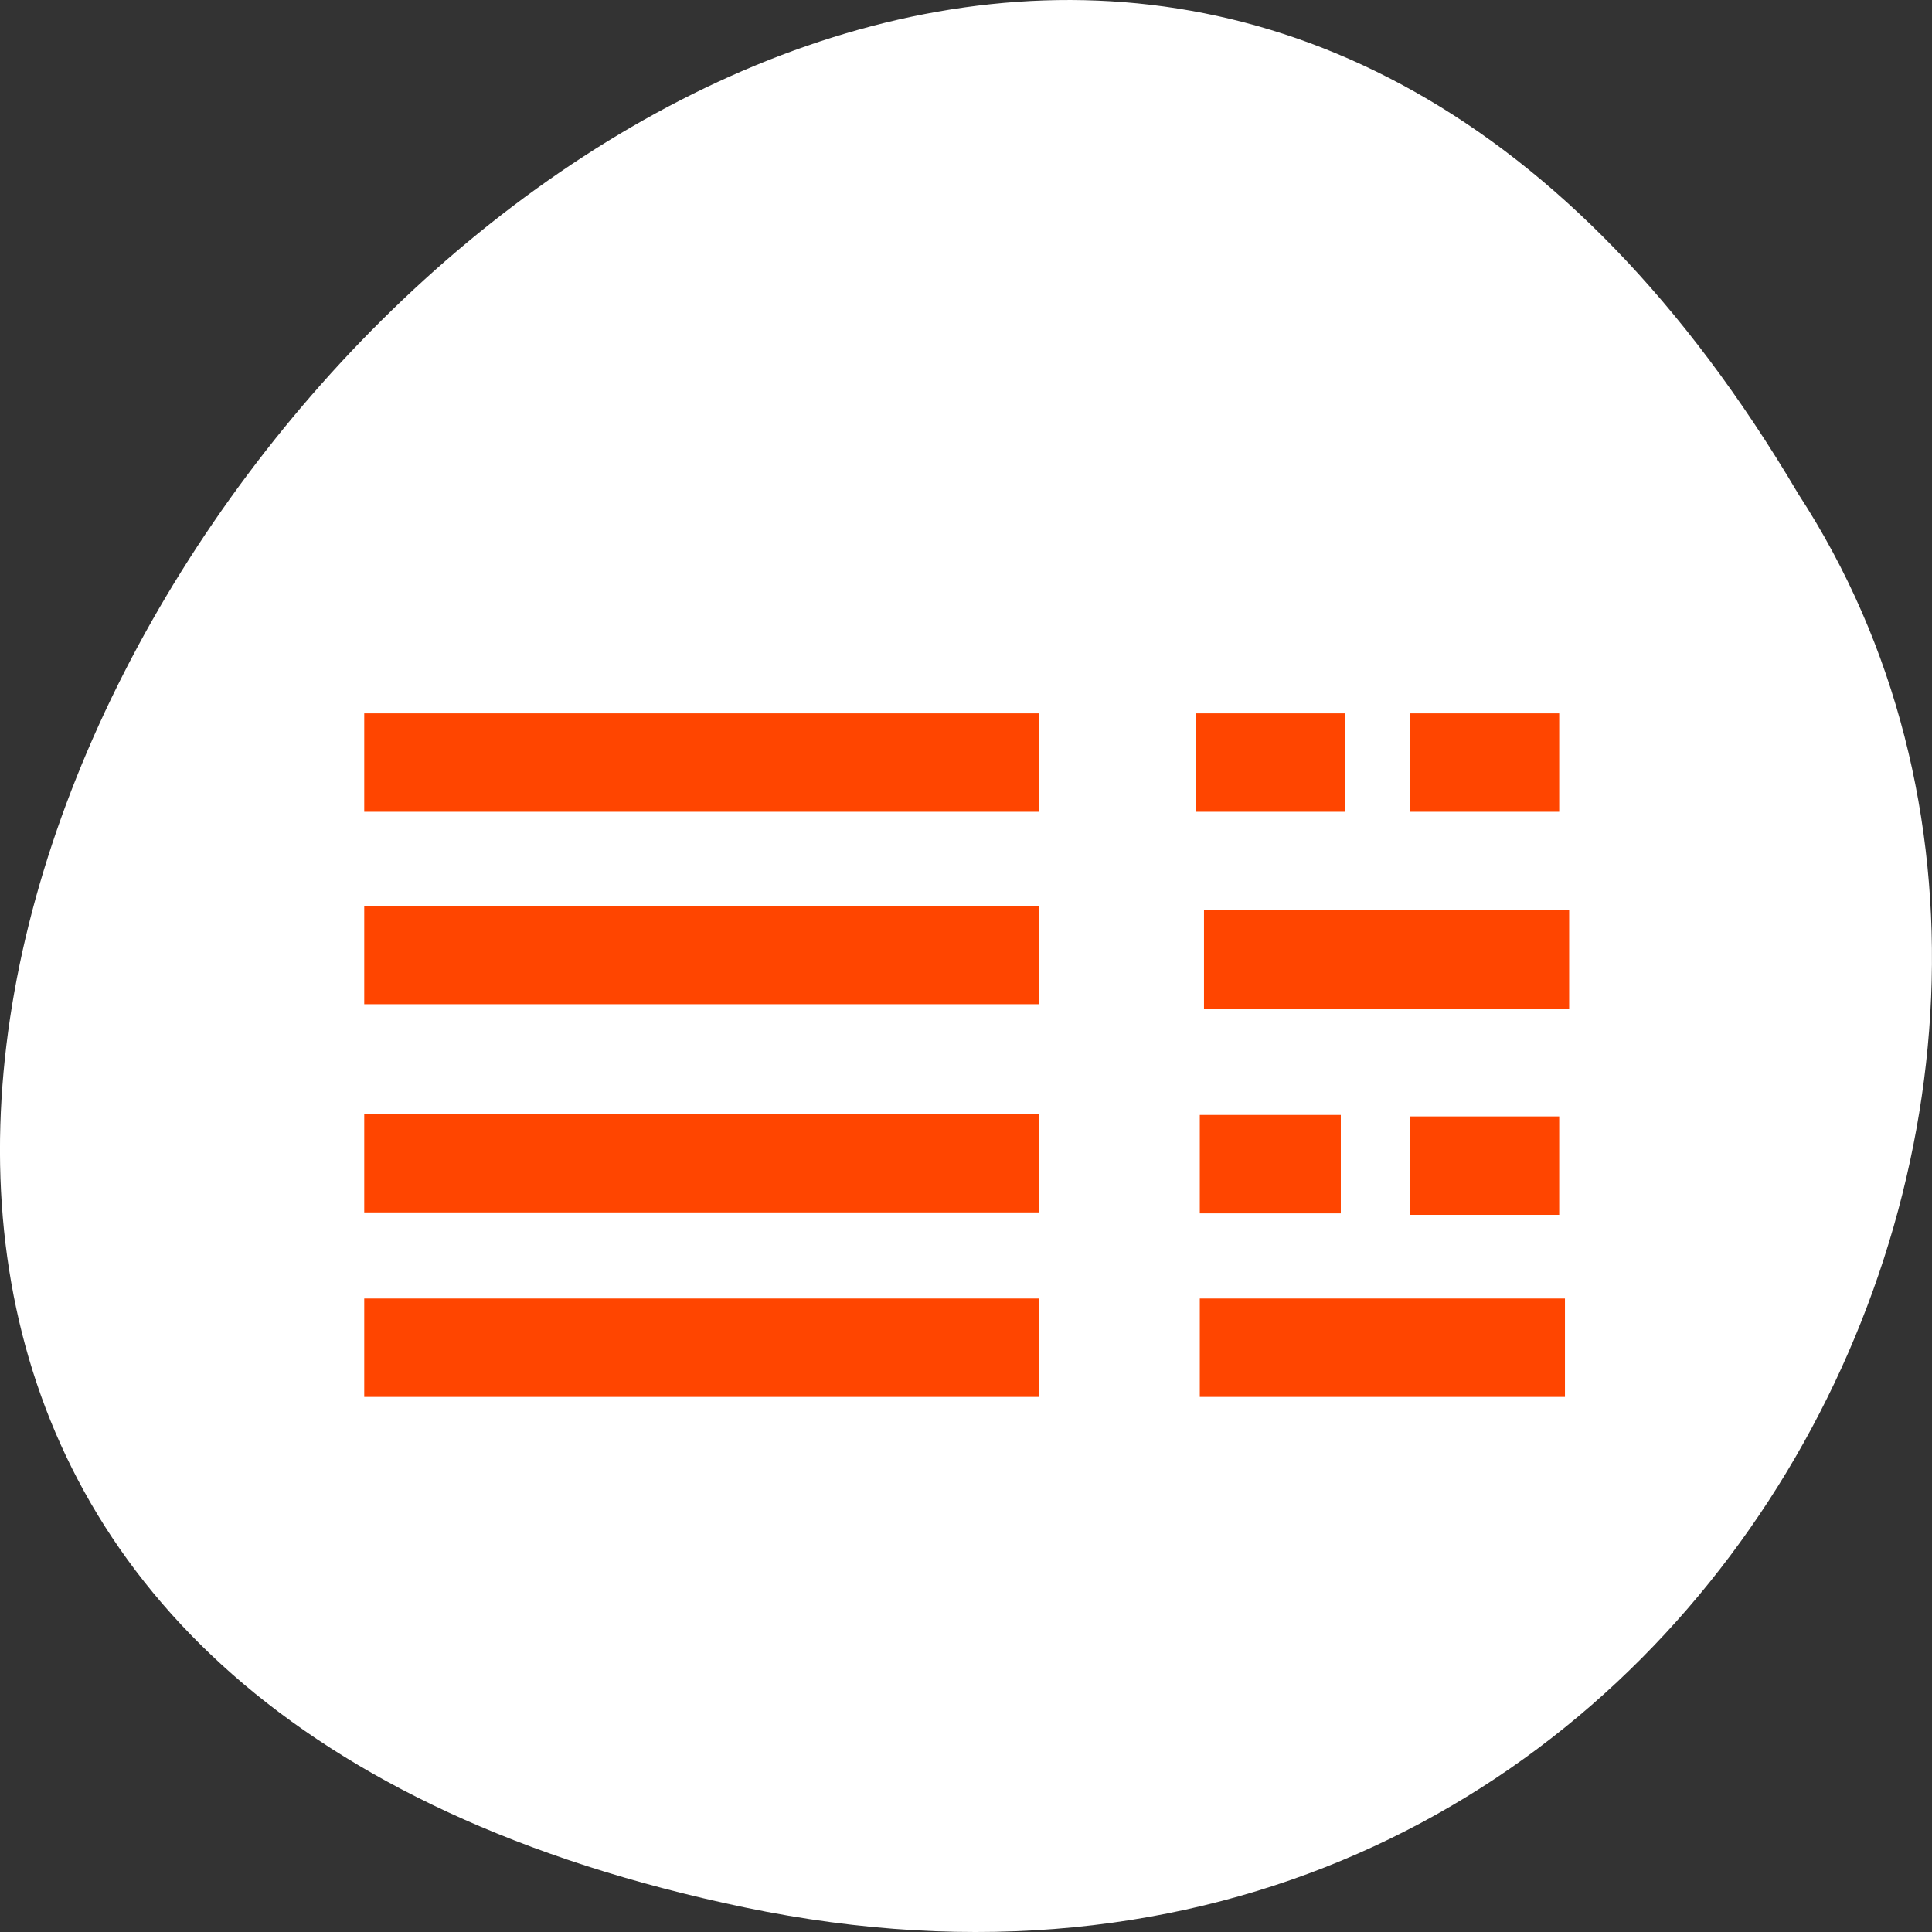 <svg xmlns="http://www.w3.org/2000/svg" viewBox="0 0 256 256"><rect x="0" y="0" width="256" height="256" fill="#333333" stroke="none"/><g transform="translate(0 -796.36)"><path d="m 98.7 1049.11 c -239.91 -49.981 17.642 -393.86 139.59 -187.29 c 52.27 80.25 -16.2 213 -139.59 187.29 z" style="fill:#ffffff;color:#000"/><g transform="matrix(9.296 0 0 6.521 -2379.76 99.17)" style="fill:#ff4500;enable-background:new;color:#ddd"><path d="m 261.19 121.41 v 2 h 9.623 v -2 z"/><path d="m 261.19 125.32 v 2 h 9.623 v -2 z"/><path d="m 261.19 129.55 v 2 h 9.623 v -2 z"/><path d="m 261.19 133.3 v 2 h 9.623 v -2 z"/><path d="m 273.1 133.3 v 2 h 5.205 v -2 z"/><path d="m 273.1 129.57 v 2 h 2.01 v -2 z"/><path d="m 273.05 121.41 v 2 h 2.123 v -2 z"/><path d="m 273.16 125.41 v 2 h 5.205 v -2 z"/><path d="m 276.1 121.41 v 2 h 2.123 v -2 z"/><path d="m 276.1 129.6 v 2 h 2.123 v -2 z"/></g></g></svg>